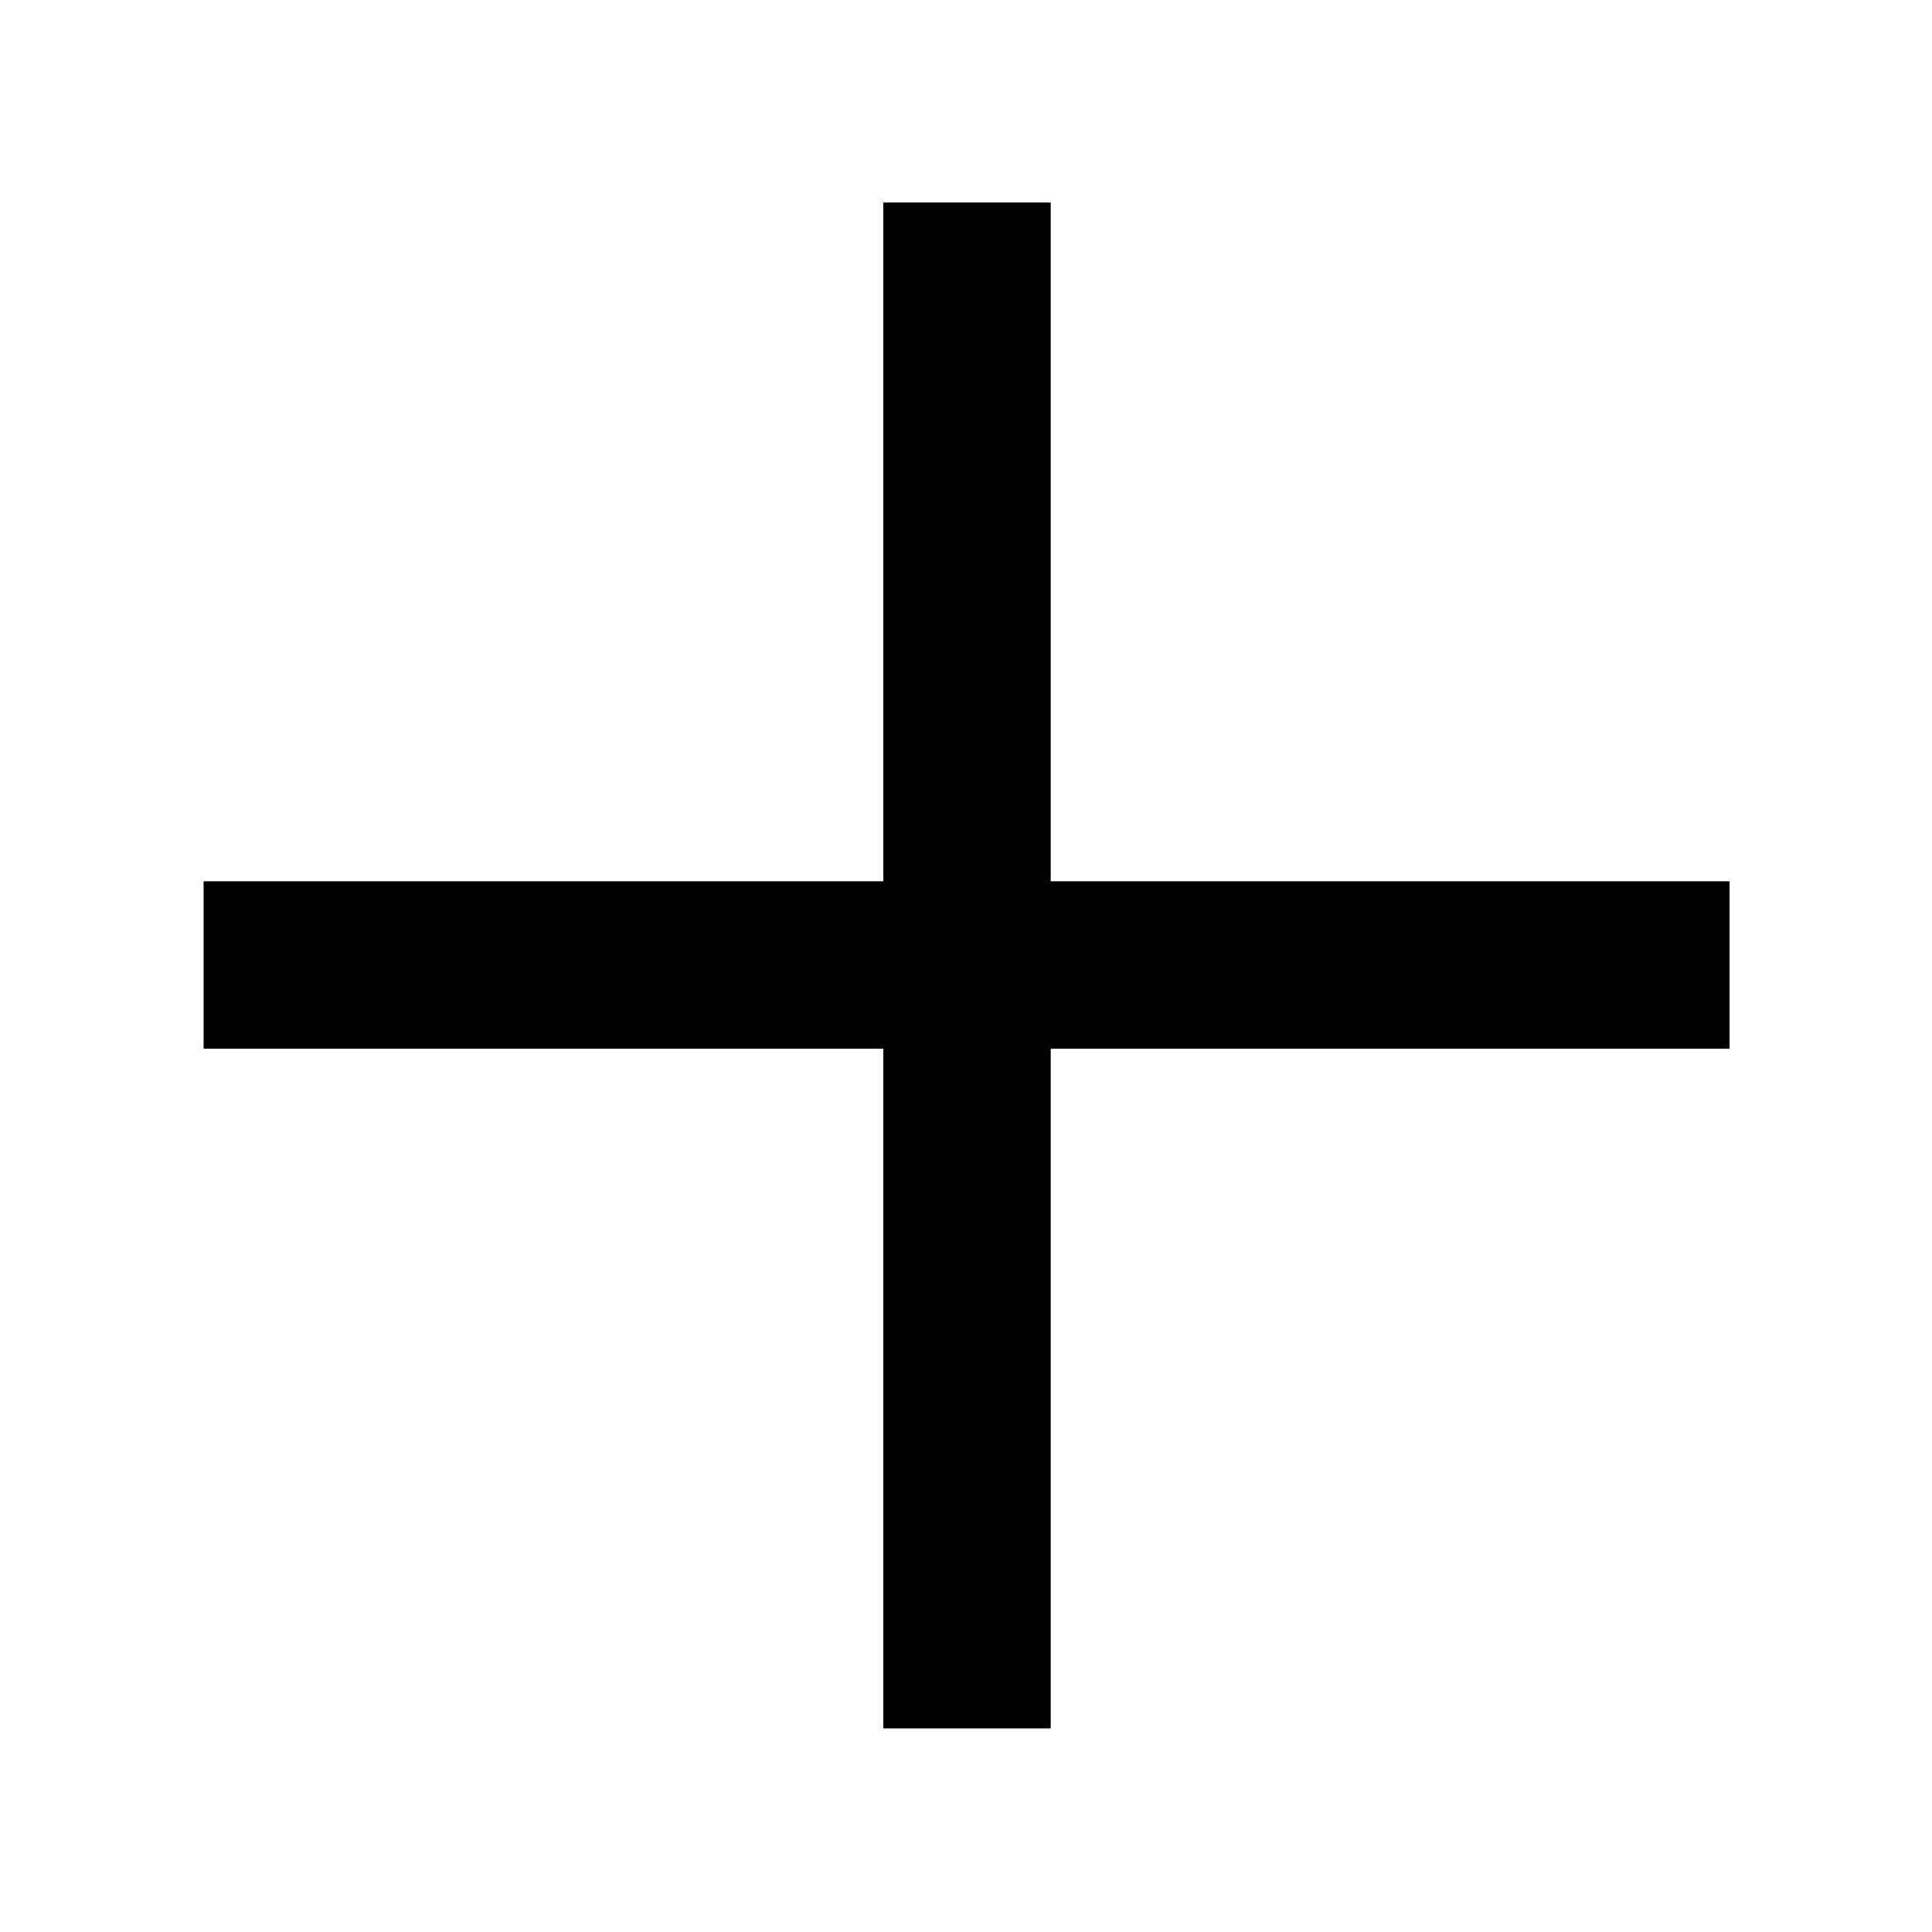 <svg xmlns="http://www.w3.org/2000/svg" height="48" viewBox="0 -960 960 960" width="48"><path d="M438.91-101.17v-337.74H101.17v-83.18h337.74v-337.3h83.18v337.3h337.3v83.18h-337.3v337.74h-83.18Z"/></svg>